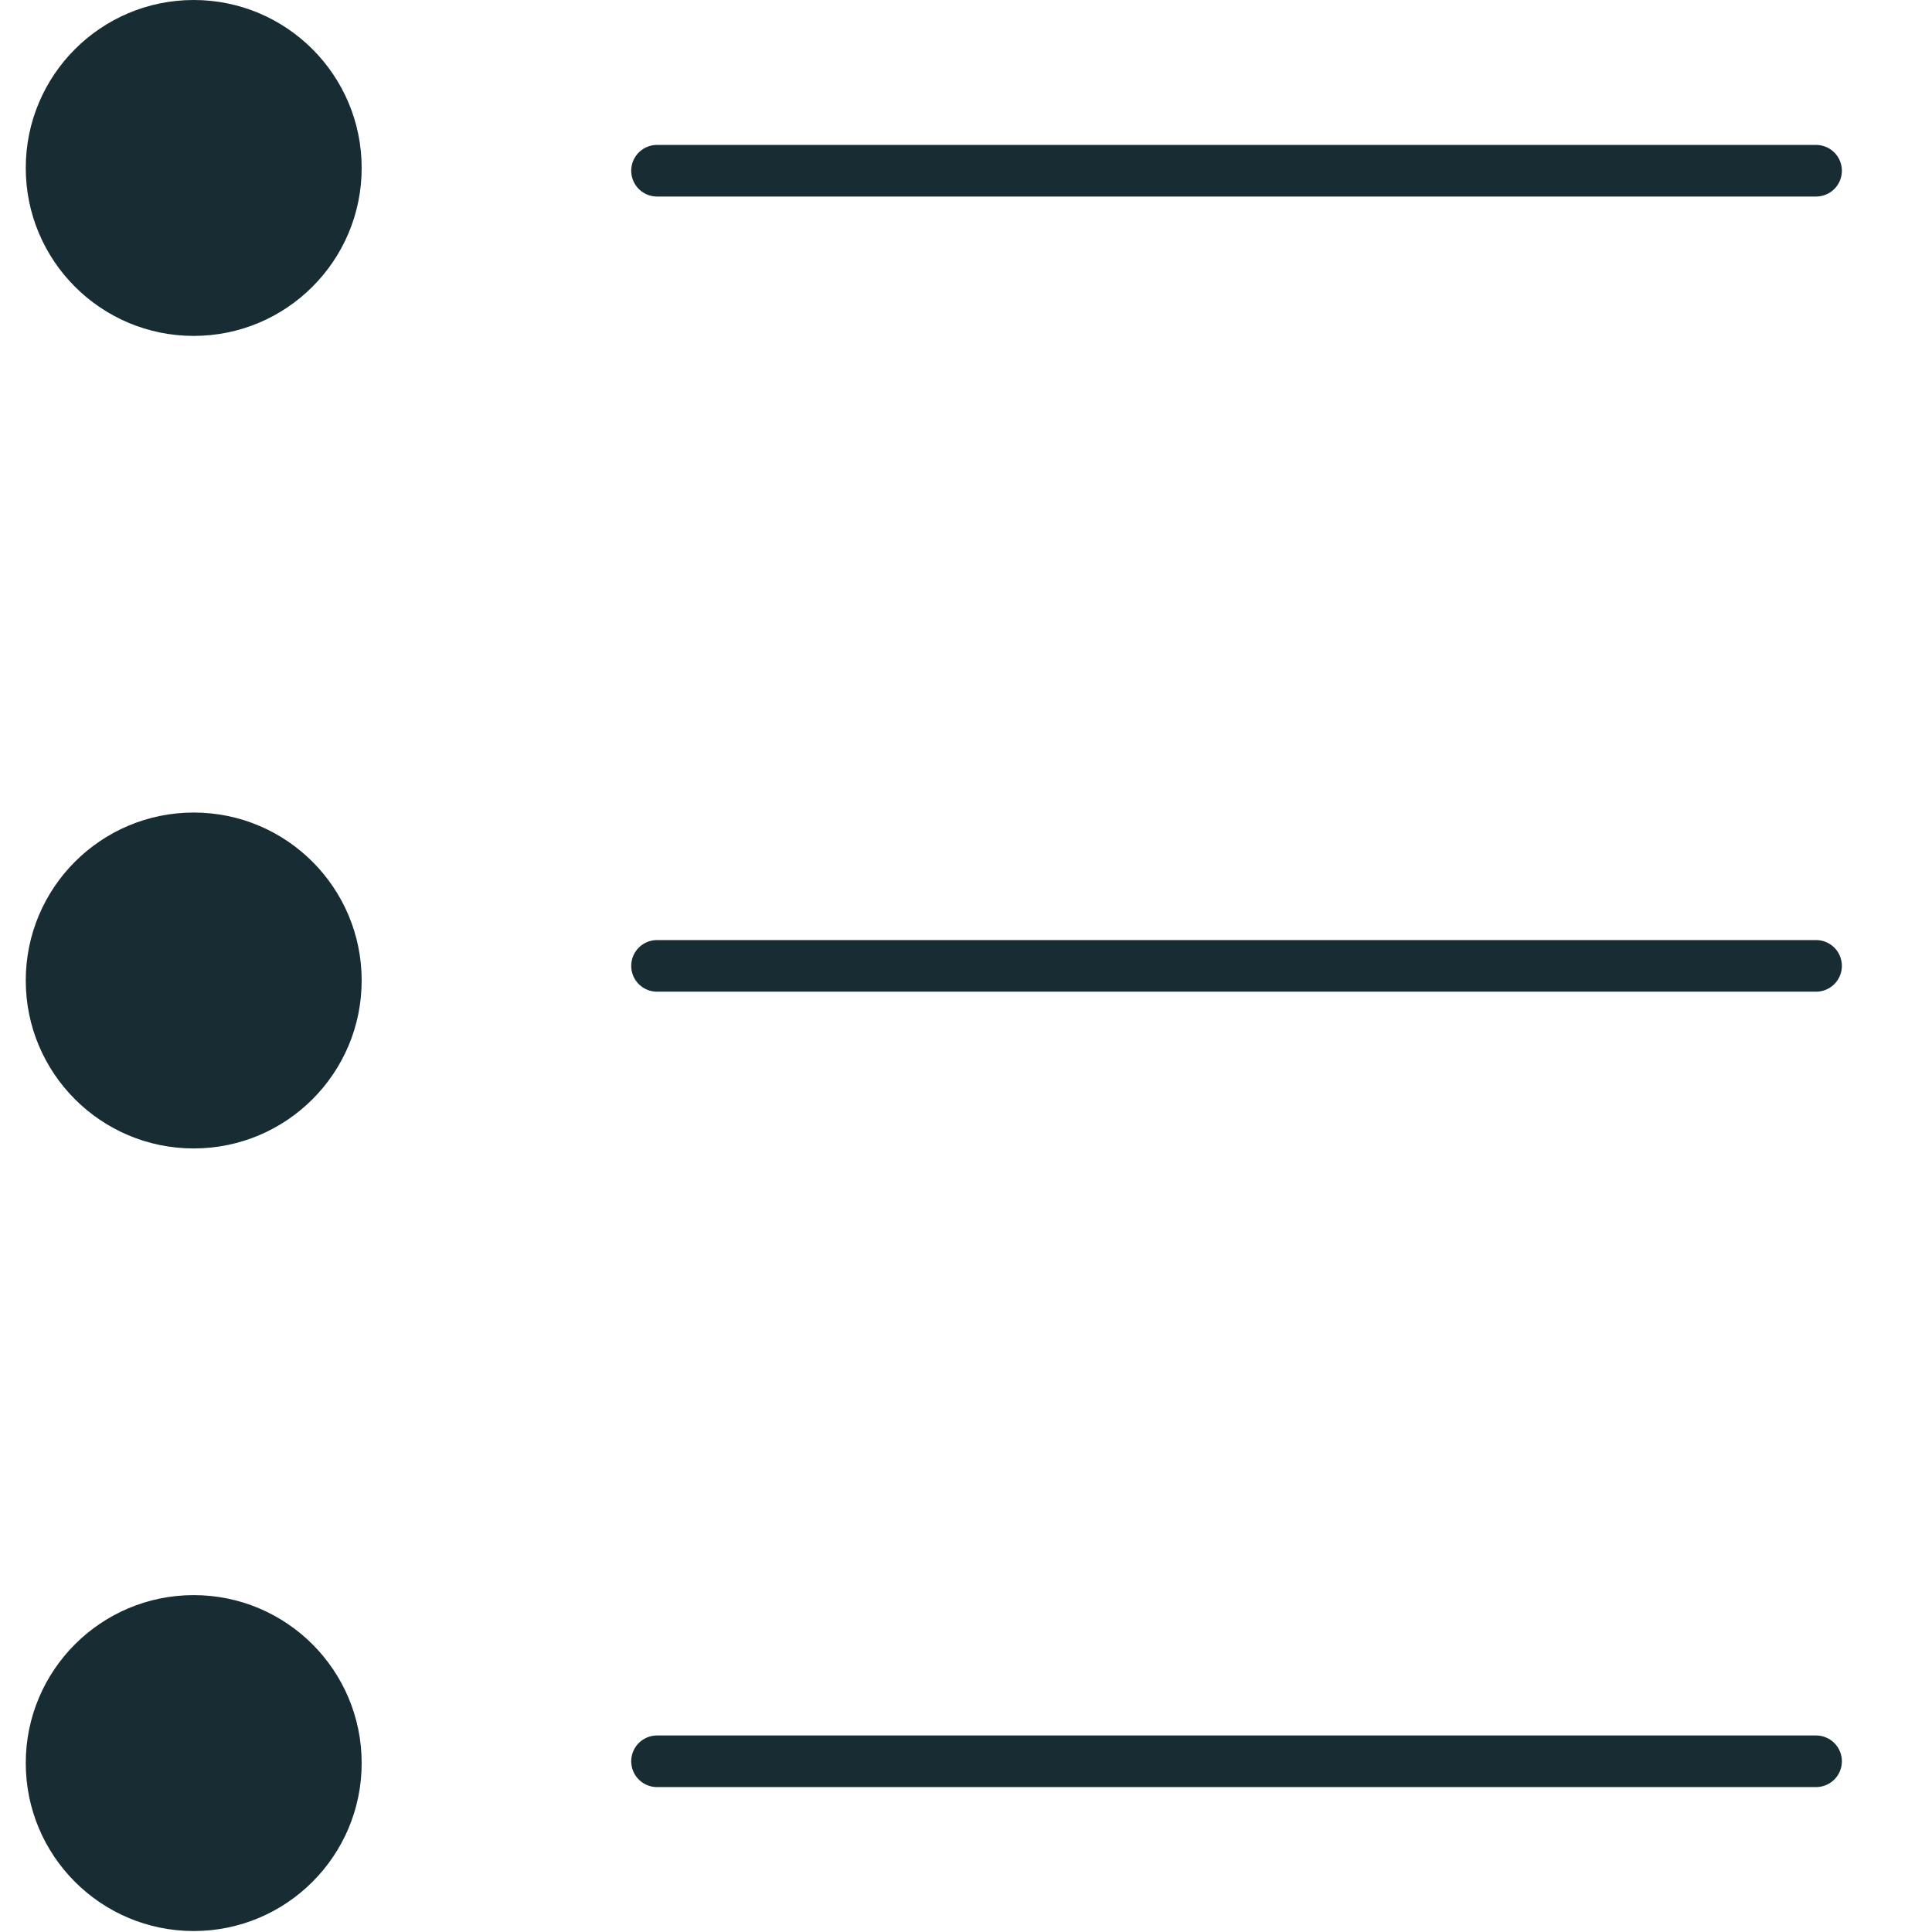 <?xml version="1.0" encoding="utf-8"?>
<!-- Generator: Adobe Illustrator 24.3.0, SVG Export Plug-In . SVG Version: 6.00 Build 0)  -->
<svg version="1.1" id="Layer_1" xmlns="http://www.w3.org/2000/svg" xmlns:xlink="http://www.w3.org/1999/xlink" x="0px" y="0px"
	 viewBox="0 0 300 300" style="enable-background:new 0 0 300 300;" xml:space="preserve">
<style type="text/css">
	.st0{fill:none;stroke:#182D33;stroke-width:8.012;stroke-linecap:round;stroke-linejoin:round;stroke-miterlimit:10;}
	.st1{fill:#182D33;}
</style>
<g>
	<line class="st0" x1="102.02" y1="26.51" x2="282" y2="26.51"/>
	<line class="st0" x1="102.02" y1="149.98" x2="282" y2="149.98"/>
	<line class="st0" x1="102.02" y1="273.49" x2="282" y2="273.49"/>
	<circle class="st1" cx="30.08" cy="26.08" r="26.08"/>
	<circle class="st1" cx="30.08" cy="152.25" r="26.08"/>
	<circle class="st1" cx="30.08" cy="273.77" r="26.08"/>
</g>
</svg>
